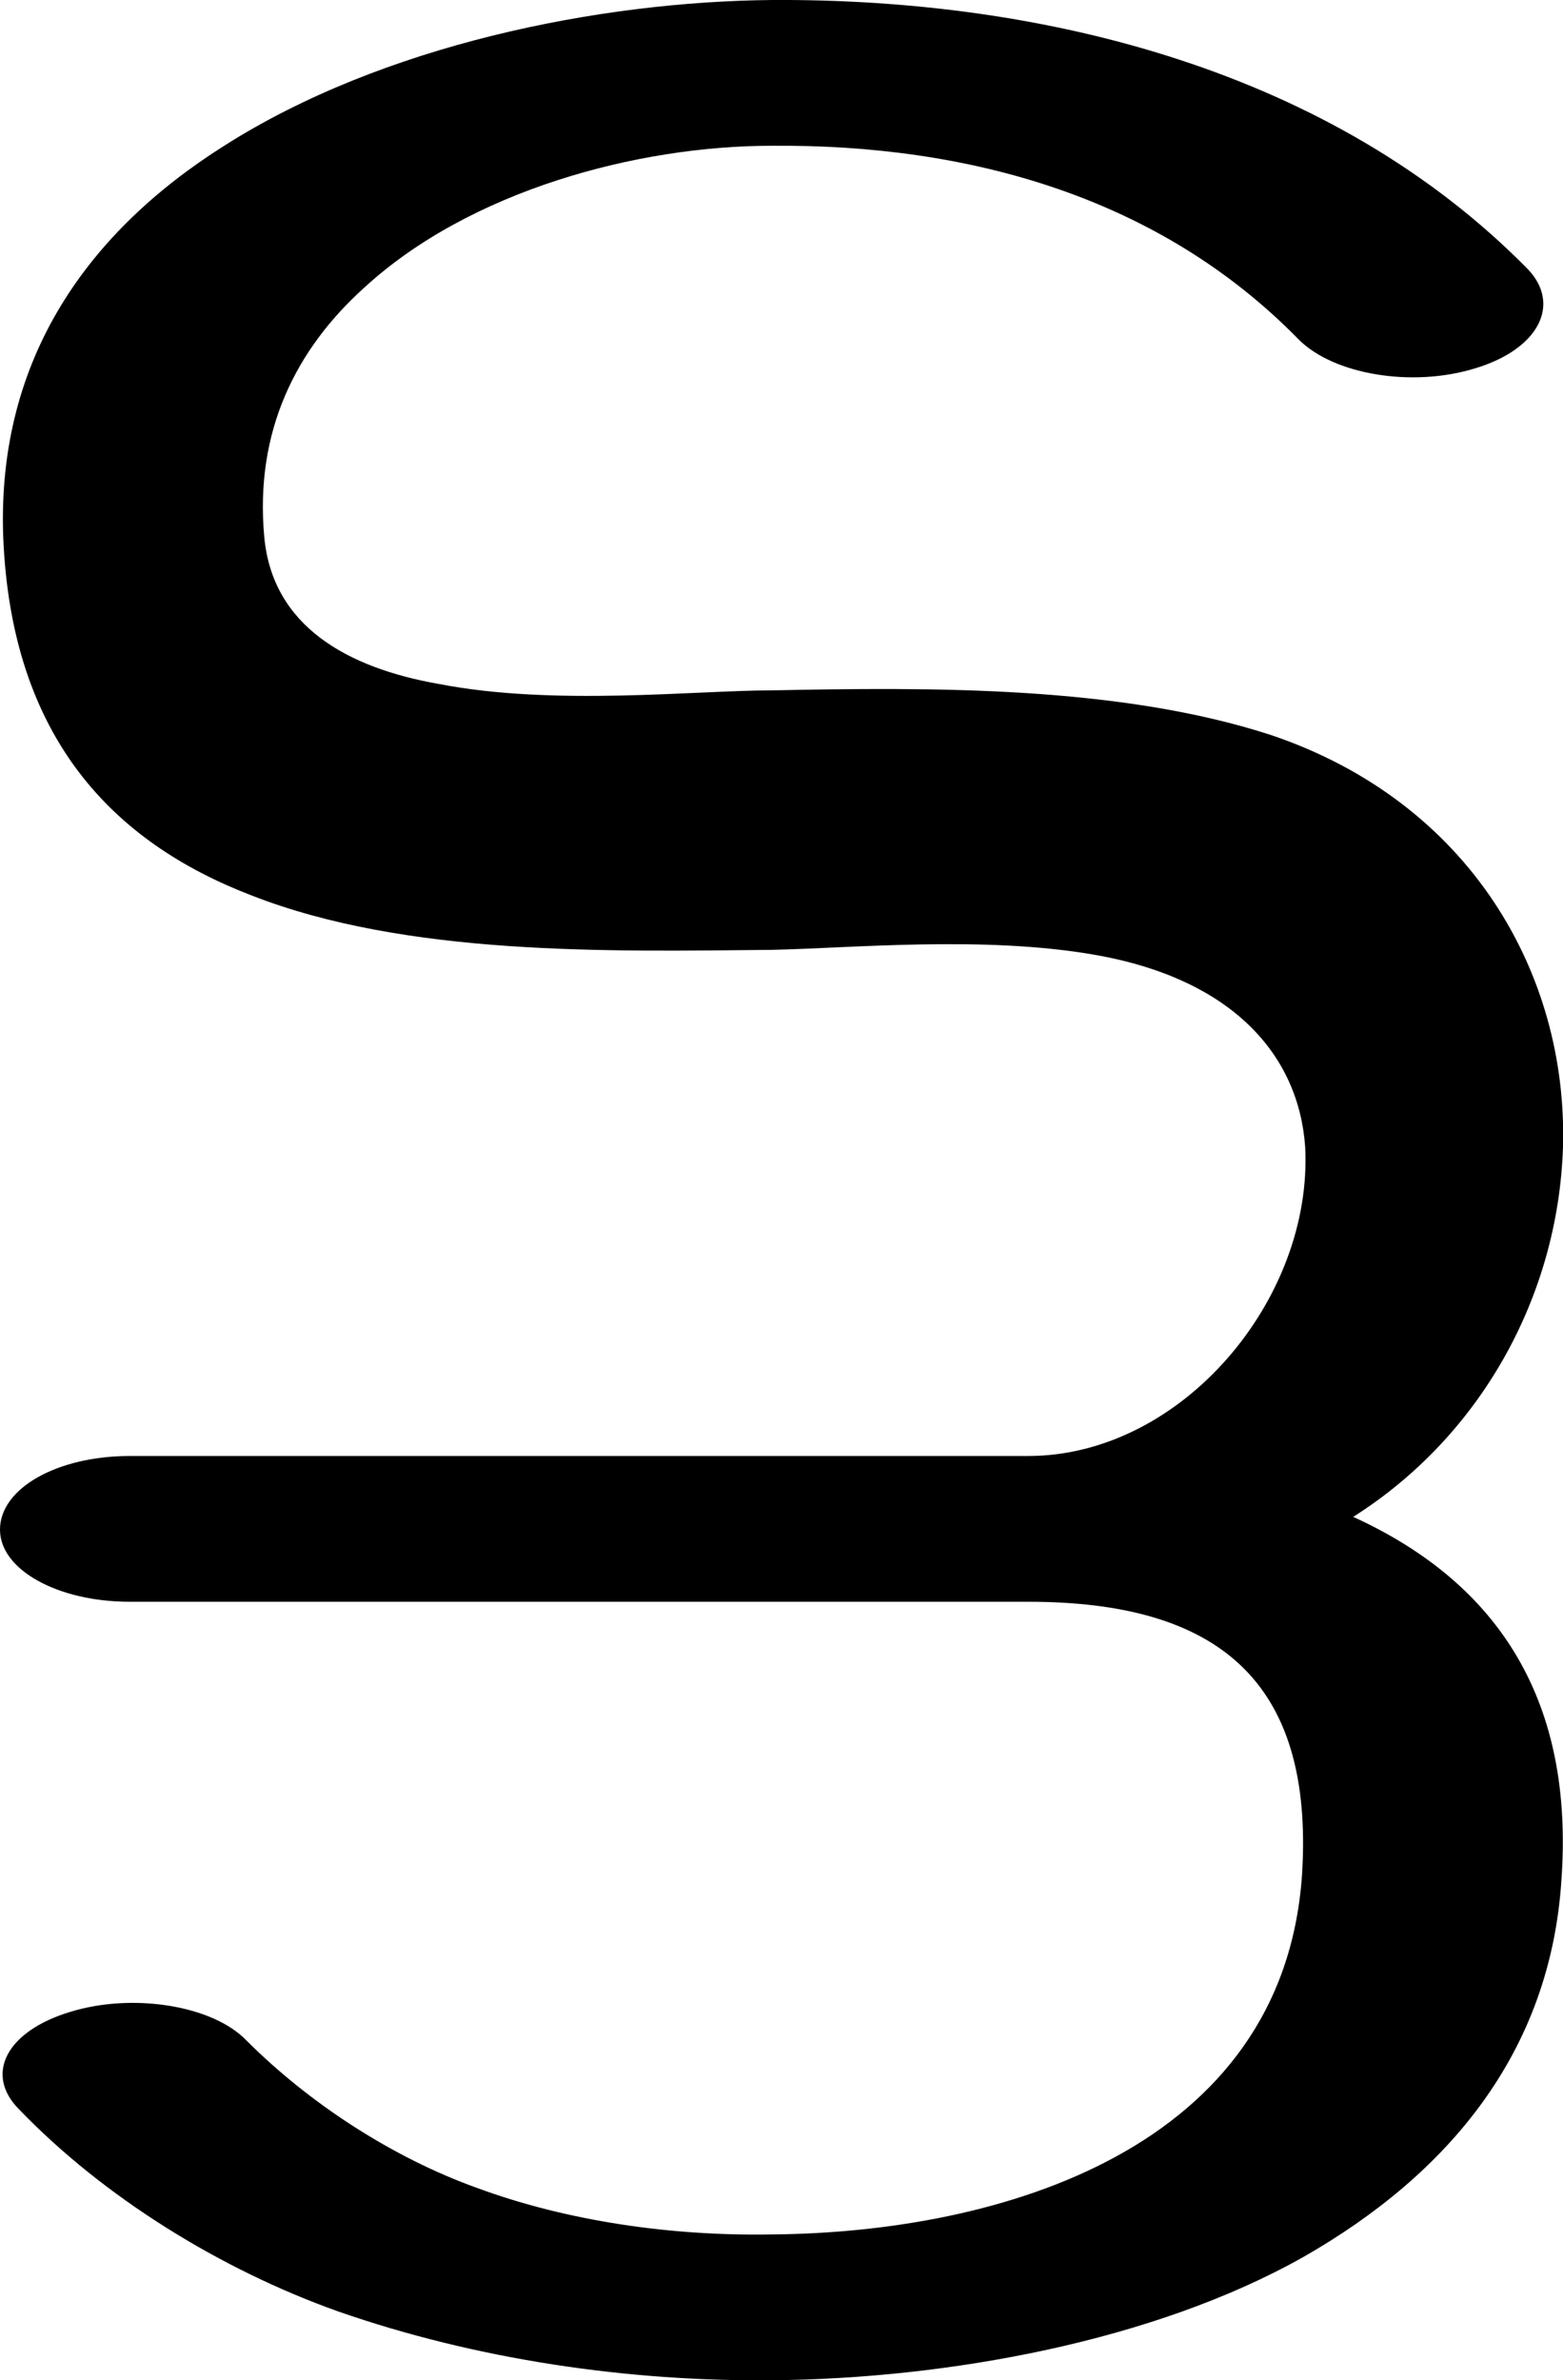 <?xml version="1.0" encoding="UTF-8"?>
<!DOCTYPE svg PUBLIC "-//W3C//DTD SVG 1.1//EN" "http://www.w3.org/Graphics/SVG/1.1/DTD/svg11.dtd">
<!-- Creator: CorelDRAW X8 -->
<svg xmlns="http://www.w3.org/2000/svg" xml:space="preserve" width="976px" height="1486px" version="1.1" style="shape-rendering:geometricPrecision; text-rendering:geometricPrecision; image-rendering:optimizeQuality; fill-rule:evenodd; clip-rule:evenodd"
viewBox="0 0 976 1486"
 xmlns:xlink="http://www.w3.org/1999/xlink">
 <defs>
  <style type="text/css">
   <![CDATA[
    .fil0 {fill:black;fill-rule:nonzero}
   ]]>
  </style>
 </defs>
 <g id="Layer_x0020_1">
  <path class="fil0" d="M845 947c92,42 138,116 130,227 -7,107 -70,183 -161,235 -94,53 -223,76 -331,77 -91,1 -186,-13 -272,-43 -73,-26 -146,-71 -199,-126 -22,-22 -8,-49 32,-61 39,-12 89,-4 110,18 39,39 91,73 144,92 57,21 122,30 183,29 145,-1 320,-54 332,-224 8,-123 -54,-171 -171,-171 -187,0 -374,0 -561,0 -45,0 -81,-20 -81,-45 0,-26 36,-46 81,-46 187,0 374,0 561,0 96,0 178,-98 173,-193 -4,-57 -45,-105 -132,-120 -69,-12 -152,-4 -201,-3 -102,1 -228,4 -325,-34 -86,-33 -150,-98 -155,-224 -4,-112 54,-191 138,-244 99,-63 234,-90 342,-91 170,-1 350,44 472,168 21,22 7,50 -33,62 -39,12 -88,4 -110,-18 -87,-89 -206,-122 -329,-121 -84,0 -189,28 -255,89 -42,38 -68,89 -62,155 5,56 52,82 109,92 72,14 160,4 208,4 99,-2 217,-3 312,28 124,42 185,149 182,257 -3,94 -52,181 -131,231z"/>
 </g>
</svg>
